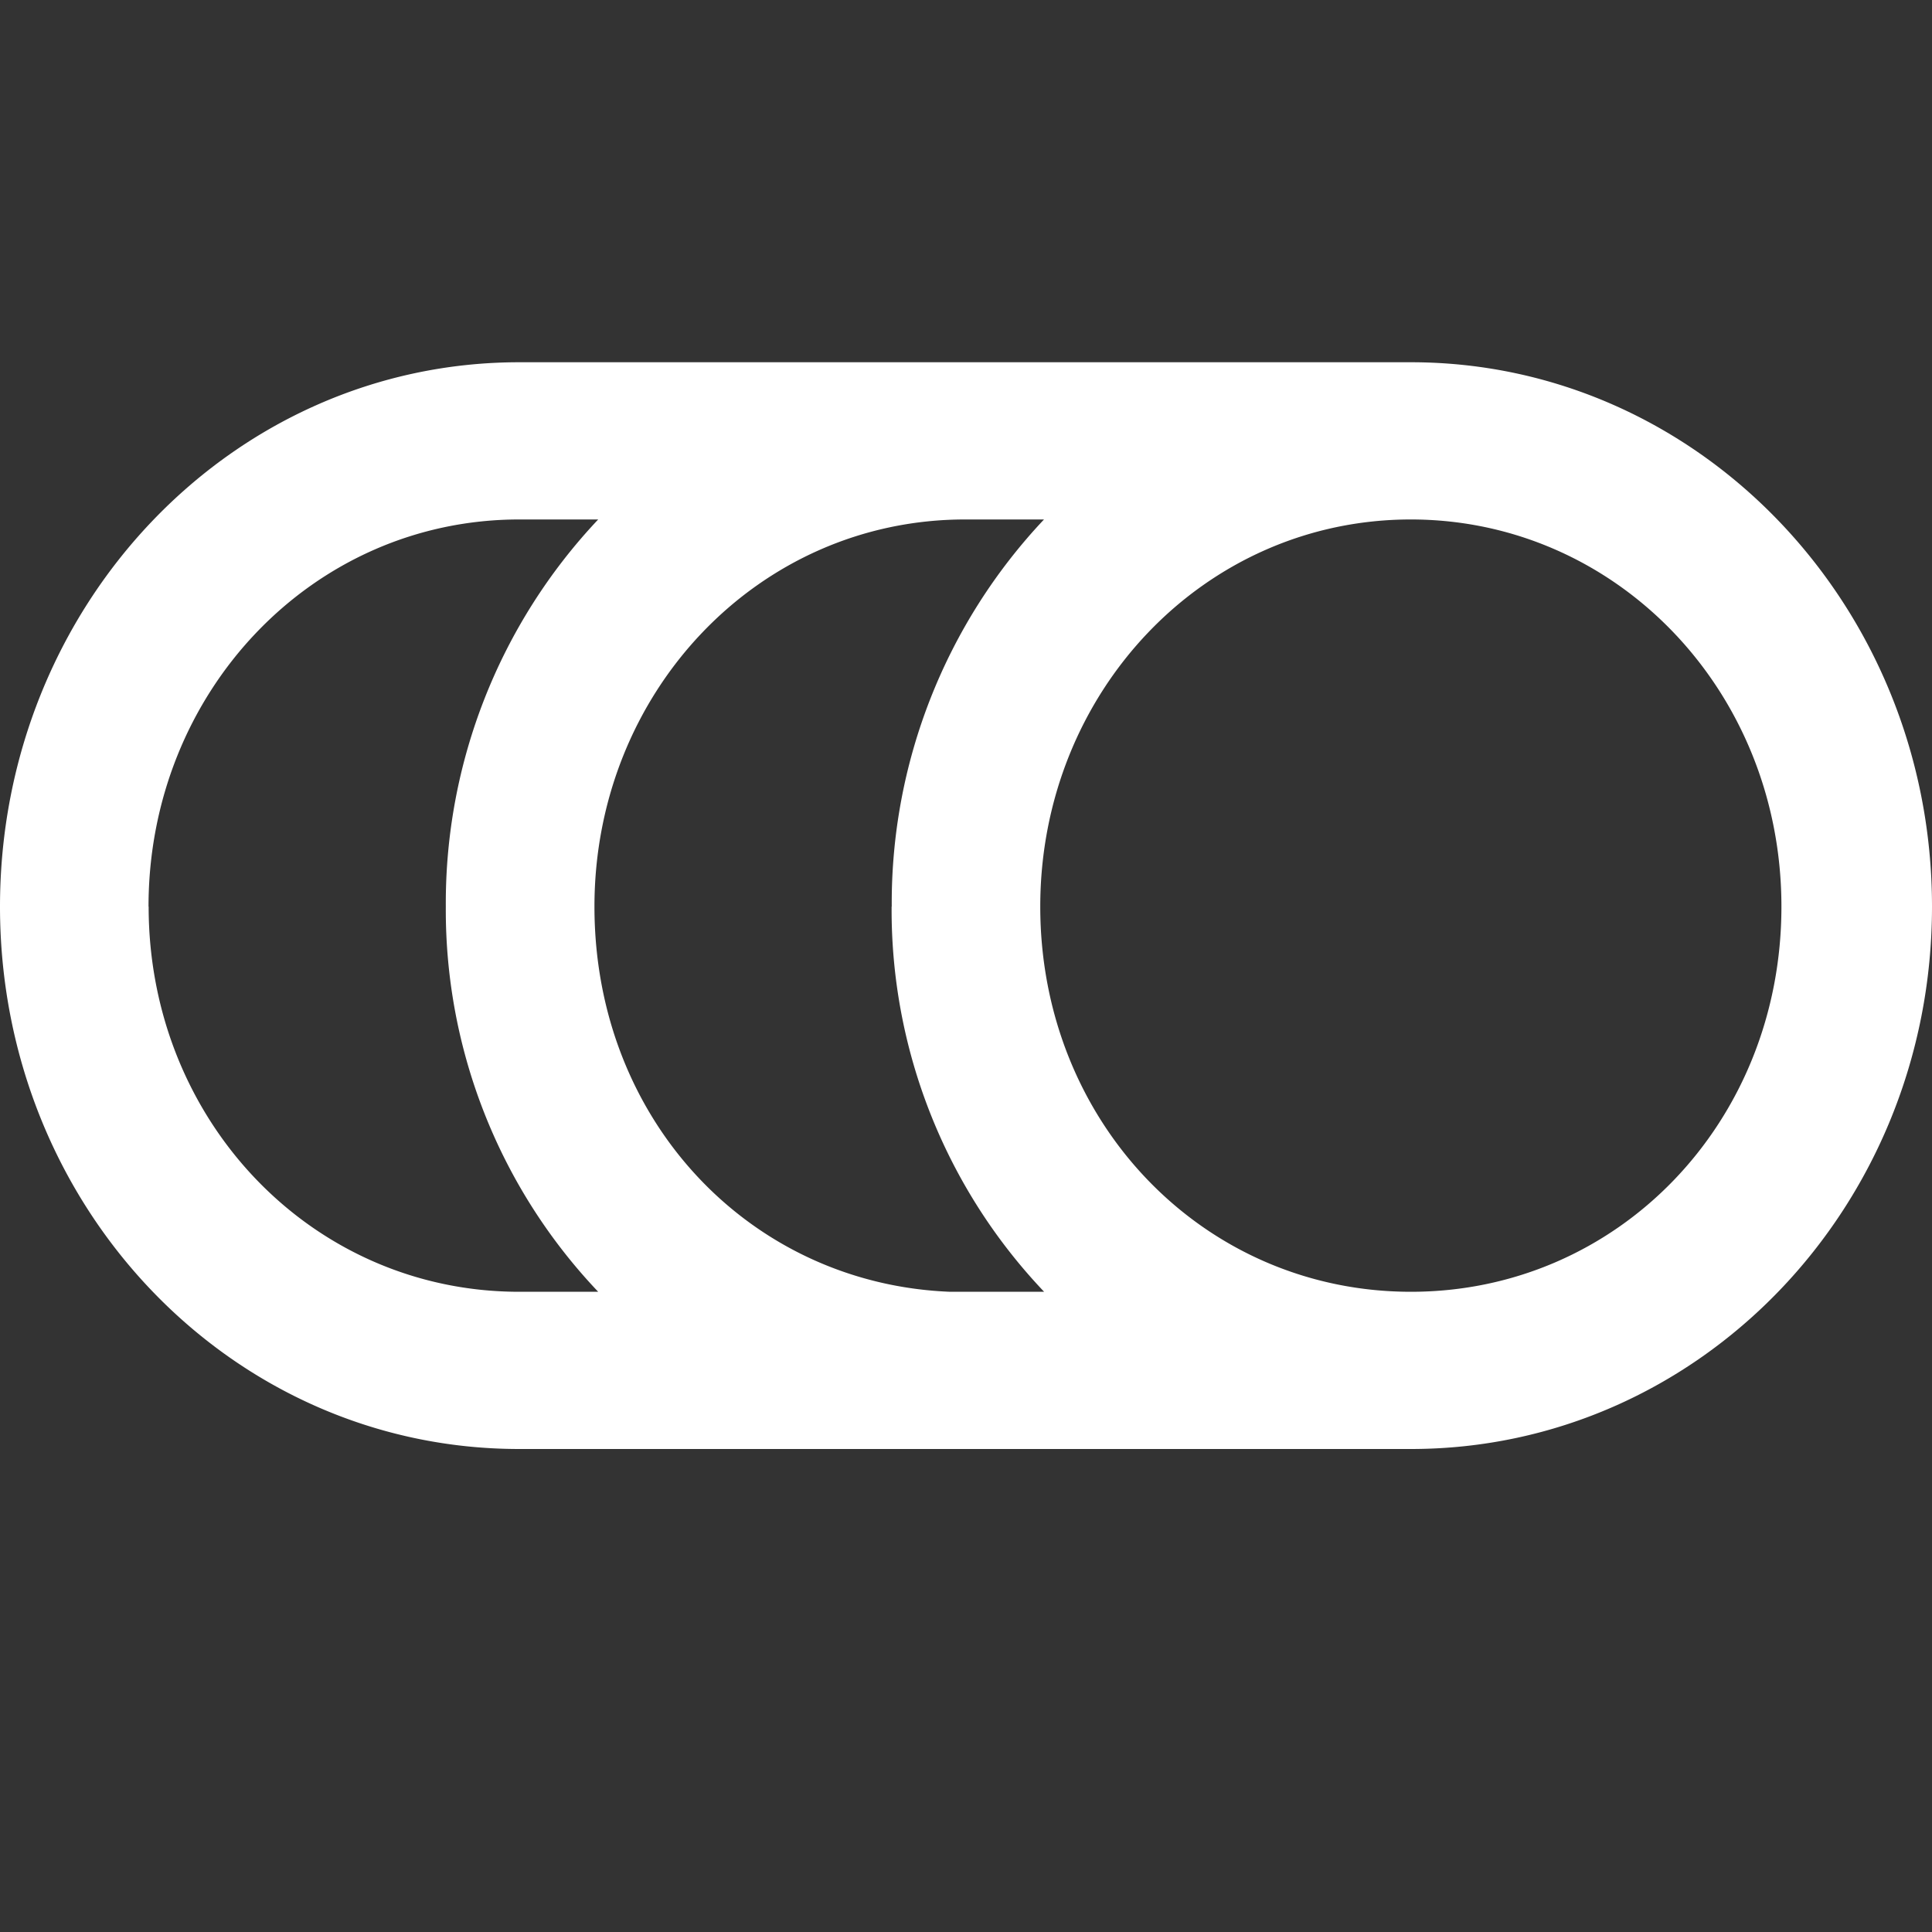 <svg width="16" height="16" viewBox="0 0 16 16" xmlns="http://www.w3.org/2000/svg">
    <rect x="0" y="0" width="16" height="16" fill="#333333" stroke="none"/>
    <g fill="none" fill-rule="evenodd">
        <path d="M0 0h16v16H0z"/>
        <path d="M11.685 3C14.068 3 16 5.018 16 7.508S14.068 12 11.685 12H4.3C1.916 12 0 9.998 0 7.508S1.916 3 4.3 3h7.385zm-3.07 4.508c0 1.79 1.356 3.19 3.07 3.19 1.712 0 3.068-1.4 3.068-3.19s-1.37-3.206-3.069-3.206c-1.713 0-3.069 1.432-3.069 3.206zm-1.23 0a4.63 4.63 0 0 1 1.261-3.206h-.654c-1.714 0-3.069 1.432-3.069 3.206s1.293 3.125 2.945 3.19h.779a4.589 4.589 0 0 1-1.263-3.19zm-6.154 0c0 1.774 1.355 3.19 3.069 3.19h.654a4.59 4.59 0 0 1-1.262-3.19 4.63 4.63 0 0 1 1.262-3.206H4.3c-1.714 0-3.07 1.432-3.07 3.206z" fill="#FFF" fill-rule="nonzero"/>
    </g>
</svg>
